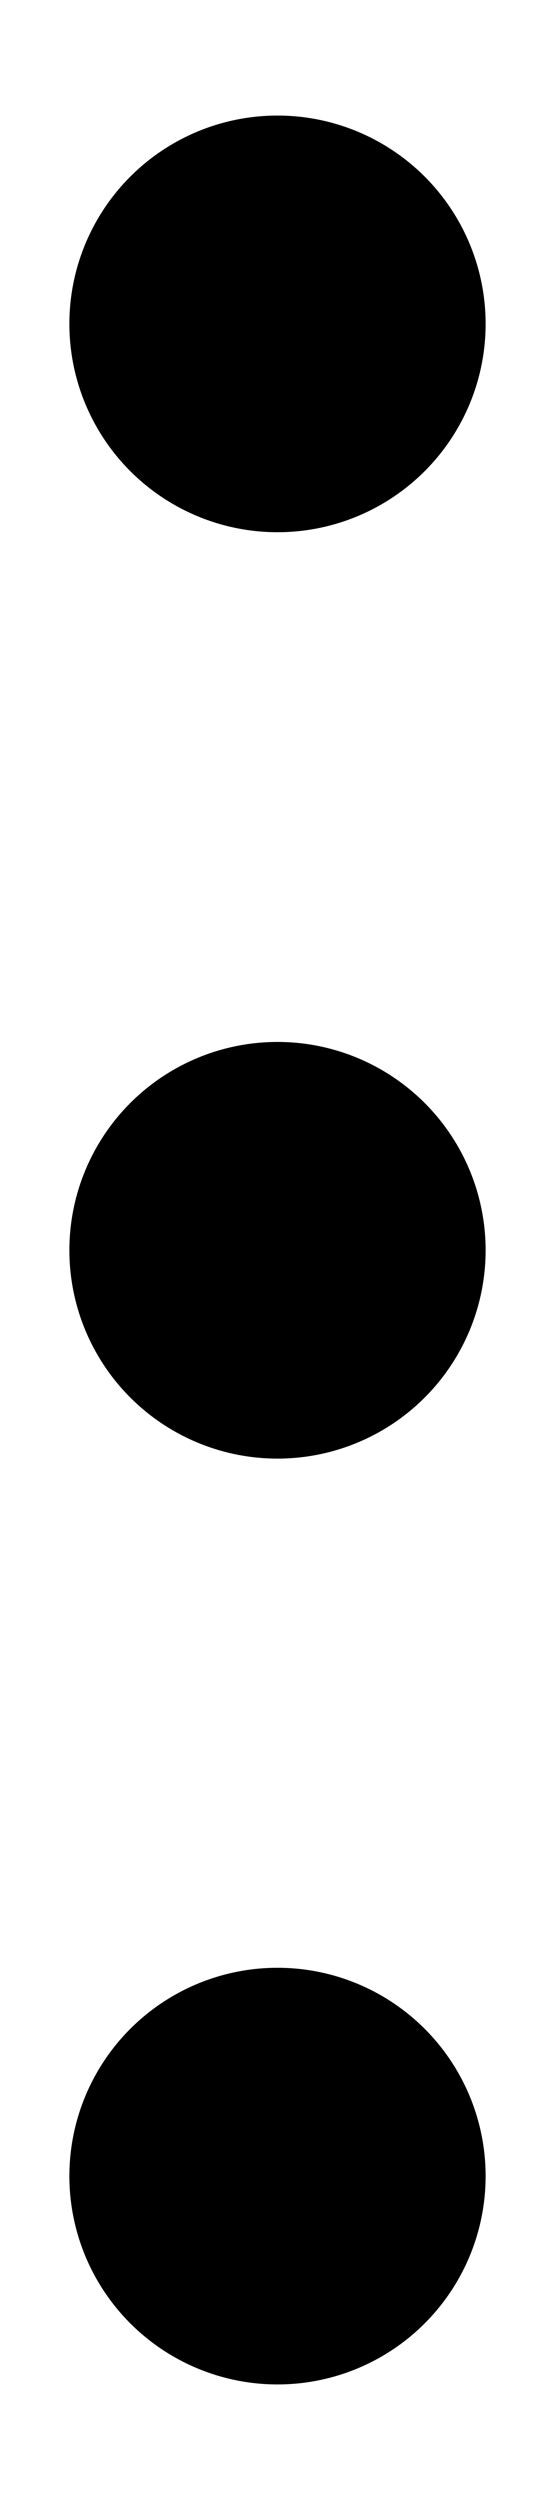 <svg width="4" height="18" viewBox="0 0 3 18" fill="currentColor" xmlns="http://www.w3.org/2000/svg">
<g id="Group 217">
<circle id="Ellipse 37" cx="1.5" cy="15.668" r="1.5" transform="rotate(-90 1.5 15.668)" fill="currentColor"/>
<circle id="Ellipse 38" cx="1.5" cy="9.002" r="1.5" transform="rotate(-90 1.5 9.002)" fill="currentColor"/>
<circle id="Ellipse 39" cx="1.5" cy="2.332" r="1.5" transform="rotate(-90 1.5 2.332)" fill="currentColor"/>
</g>
</svg>
